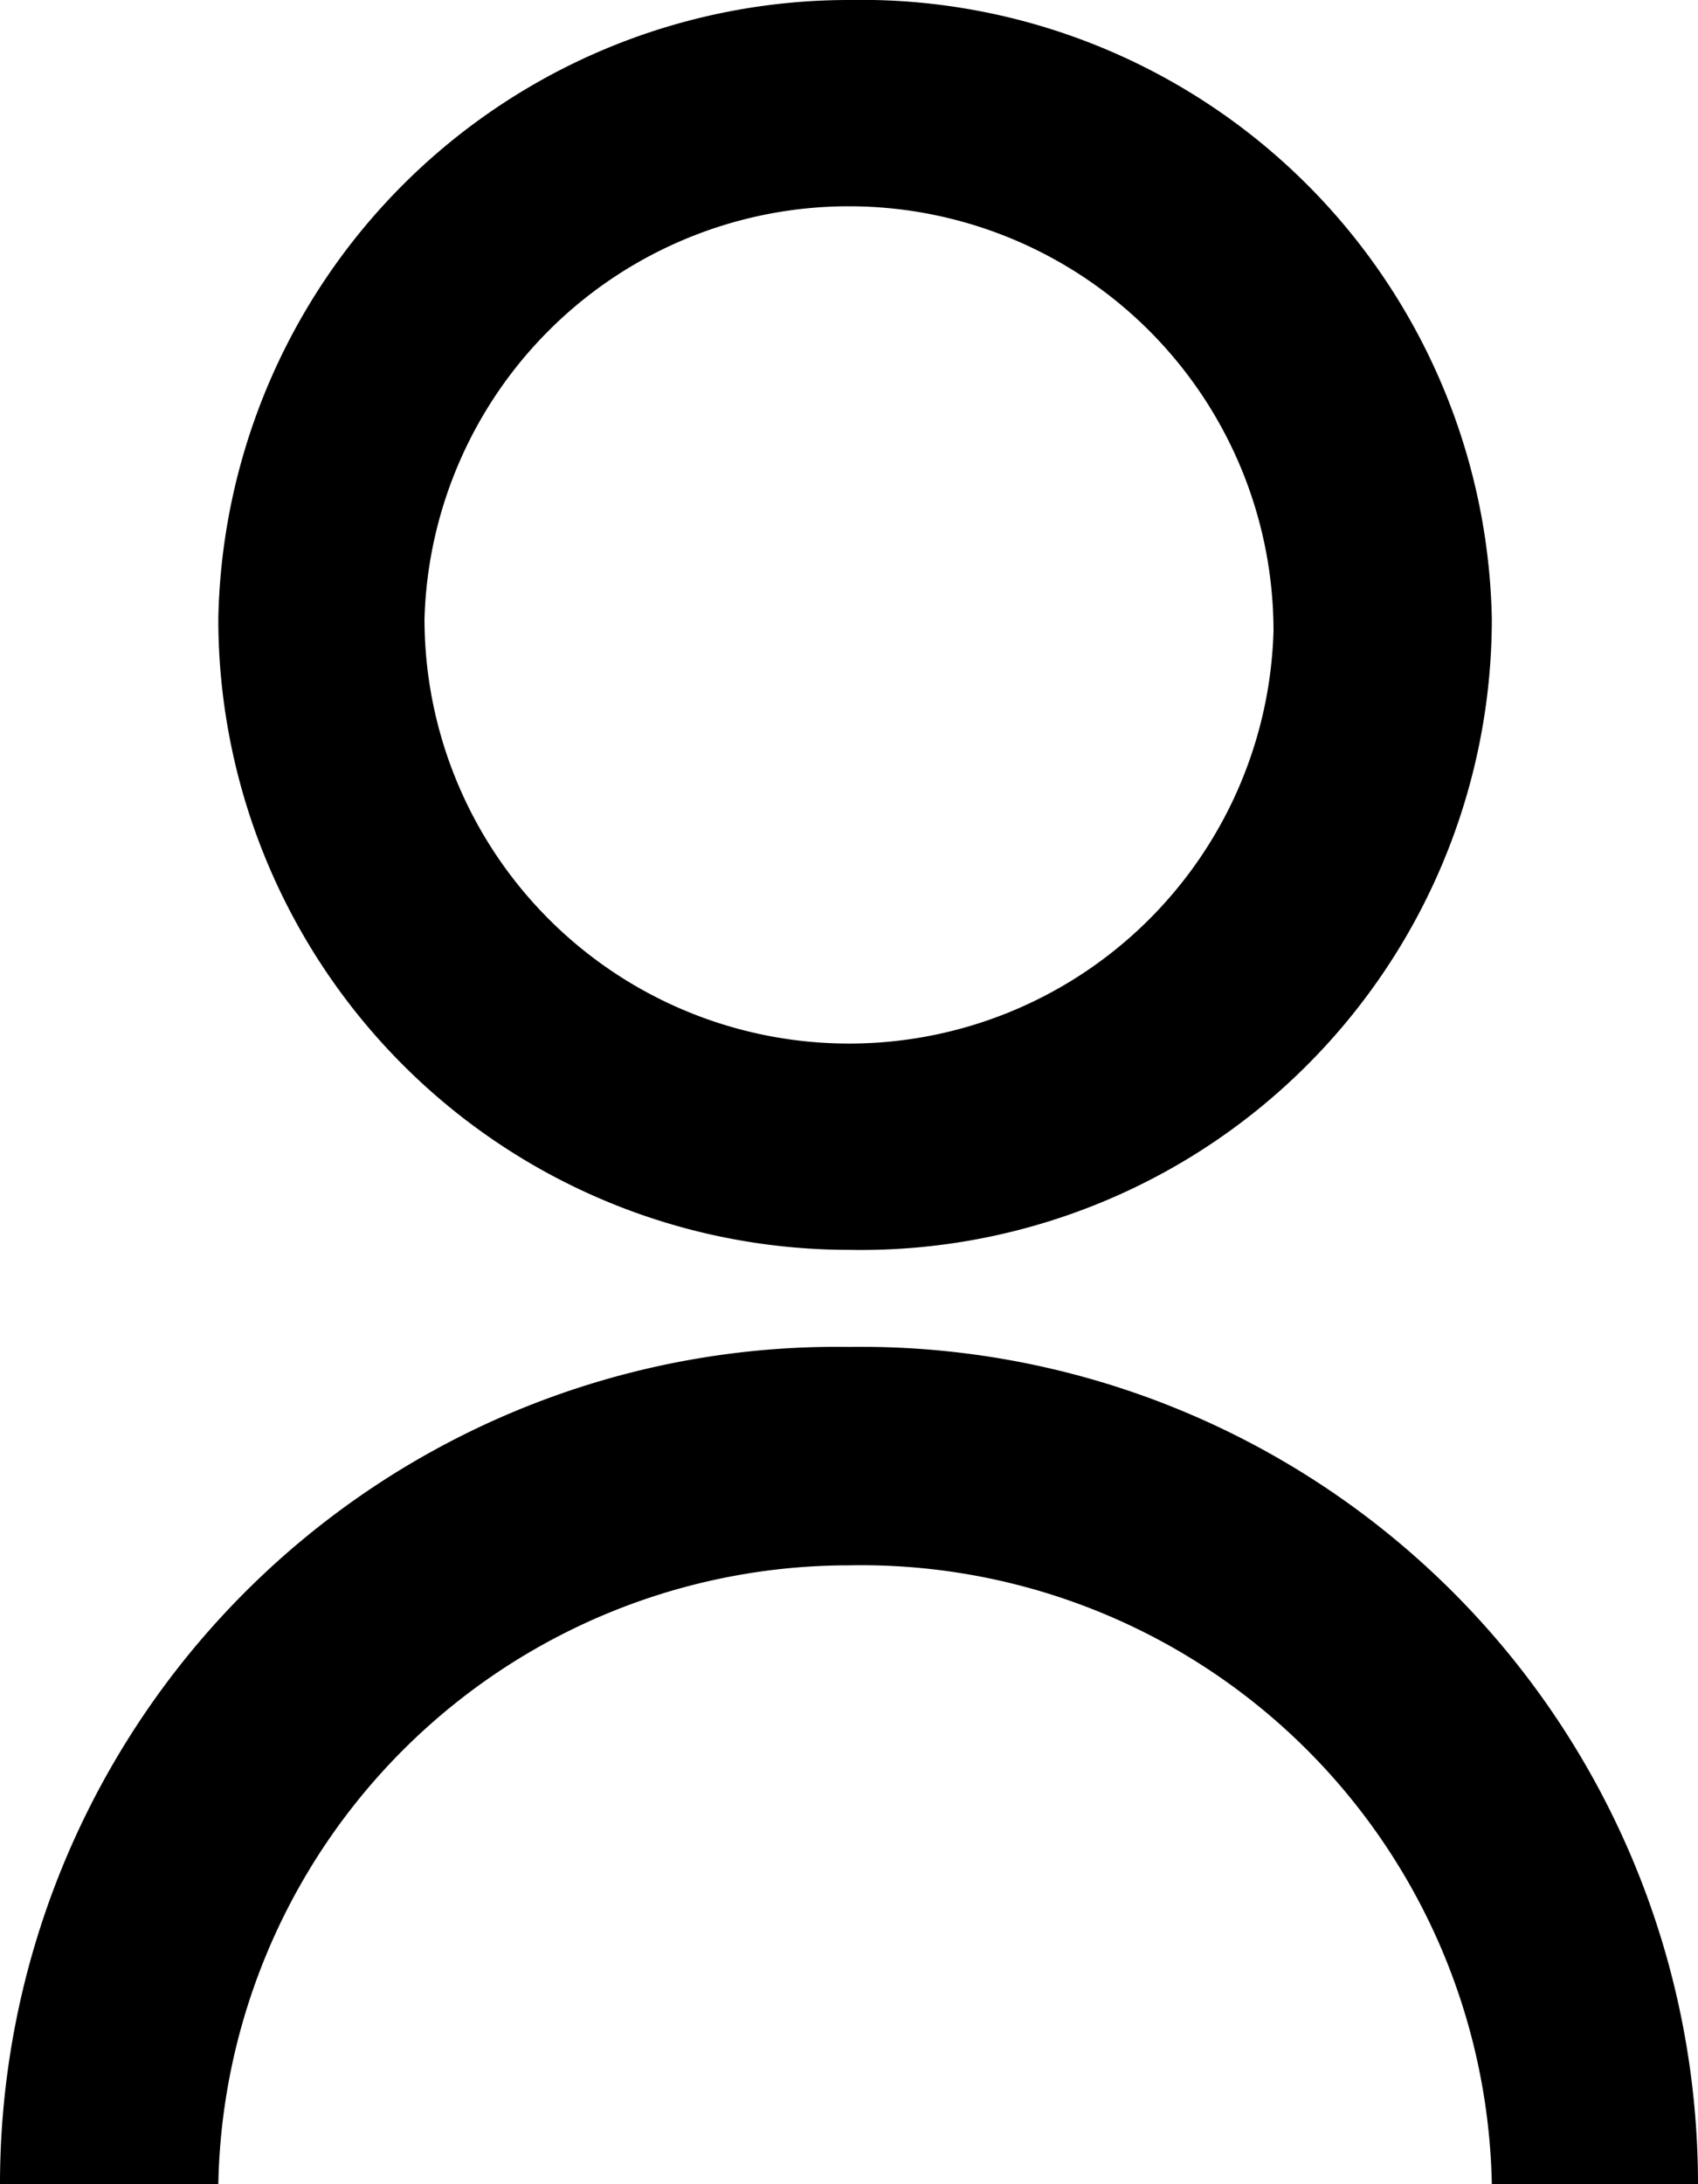 <svg xmlns="http://www.w3.org/2000/svg" width="14" height="18" viewBox="0 0 14 18"><title>a-icon</title><path d="M0,18a6.9,6.9,0,0,1,7-6.9A6.9,6.9,0,0,1,14,18H12.3A5.2,5.2,0,0,0,7,12.9,5.2,5.2,0,0,0,1.8,18Zm7-7.7A5.2,5.2,0,0,1,1.8,5.1,5.2,5.2,0,0,1,7,0a5.2,5.2,0,0,1,5.3,5.1A5.2,5.2,0,0,1,7,10.3ZM7,8.6a3.5,3.5,0,0,0,3.5-3.4A3.5,3.5,0,0,0,7,1.7,3.5,3.5,0,0,0,3.5,5.1,3.5,3.5,0,0,0,7,8.6Z"/></svg>